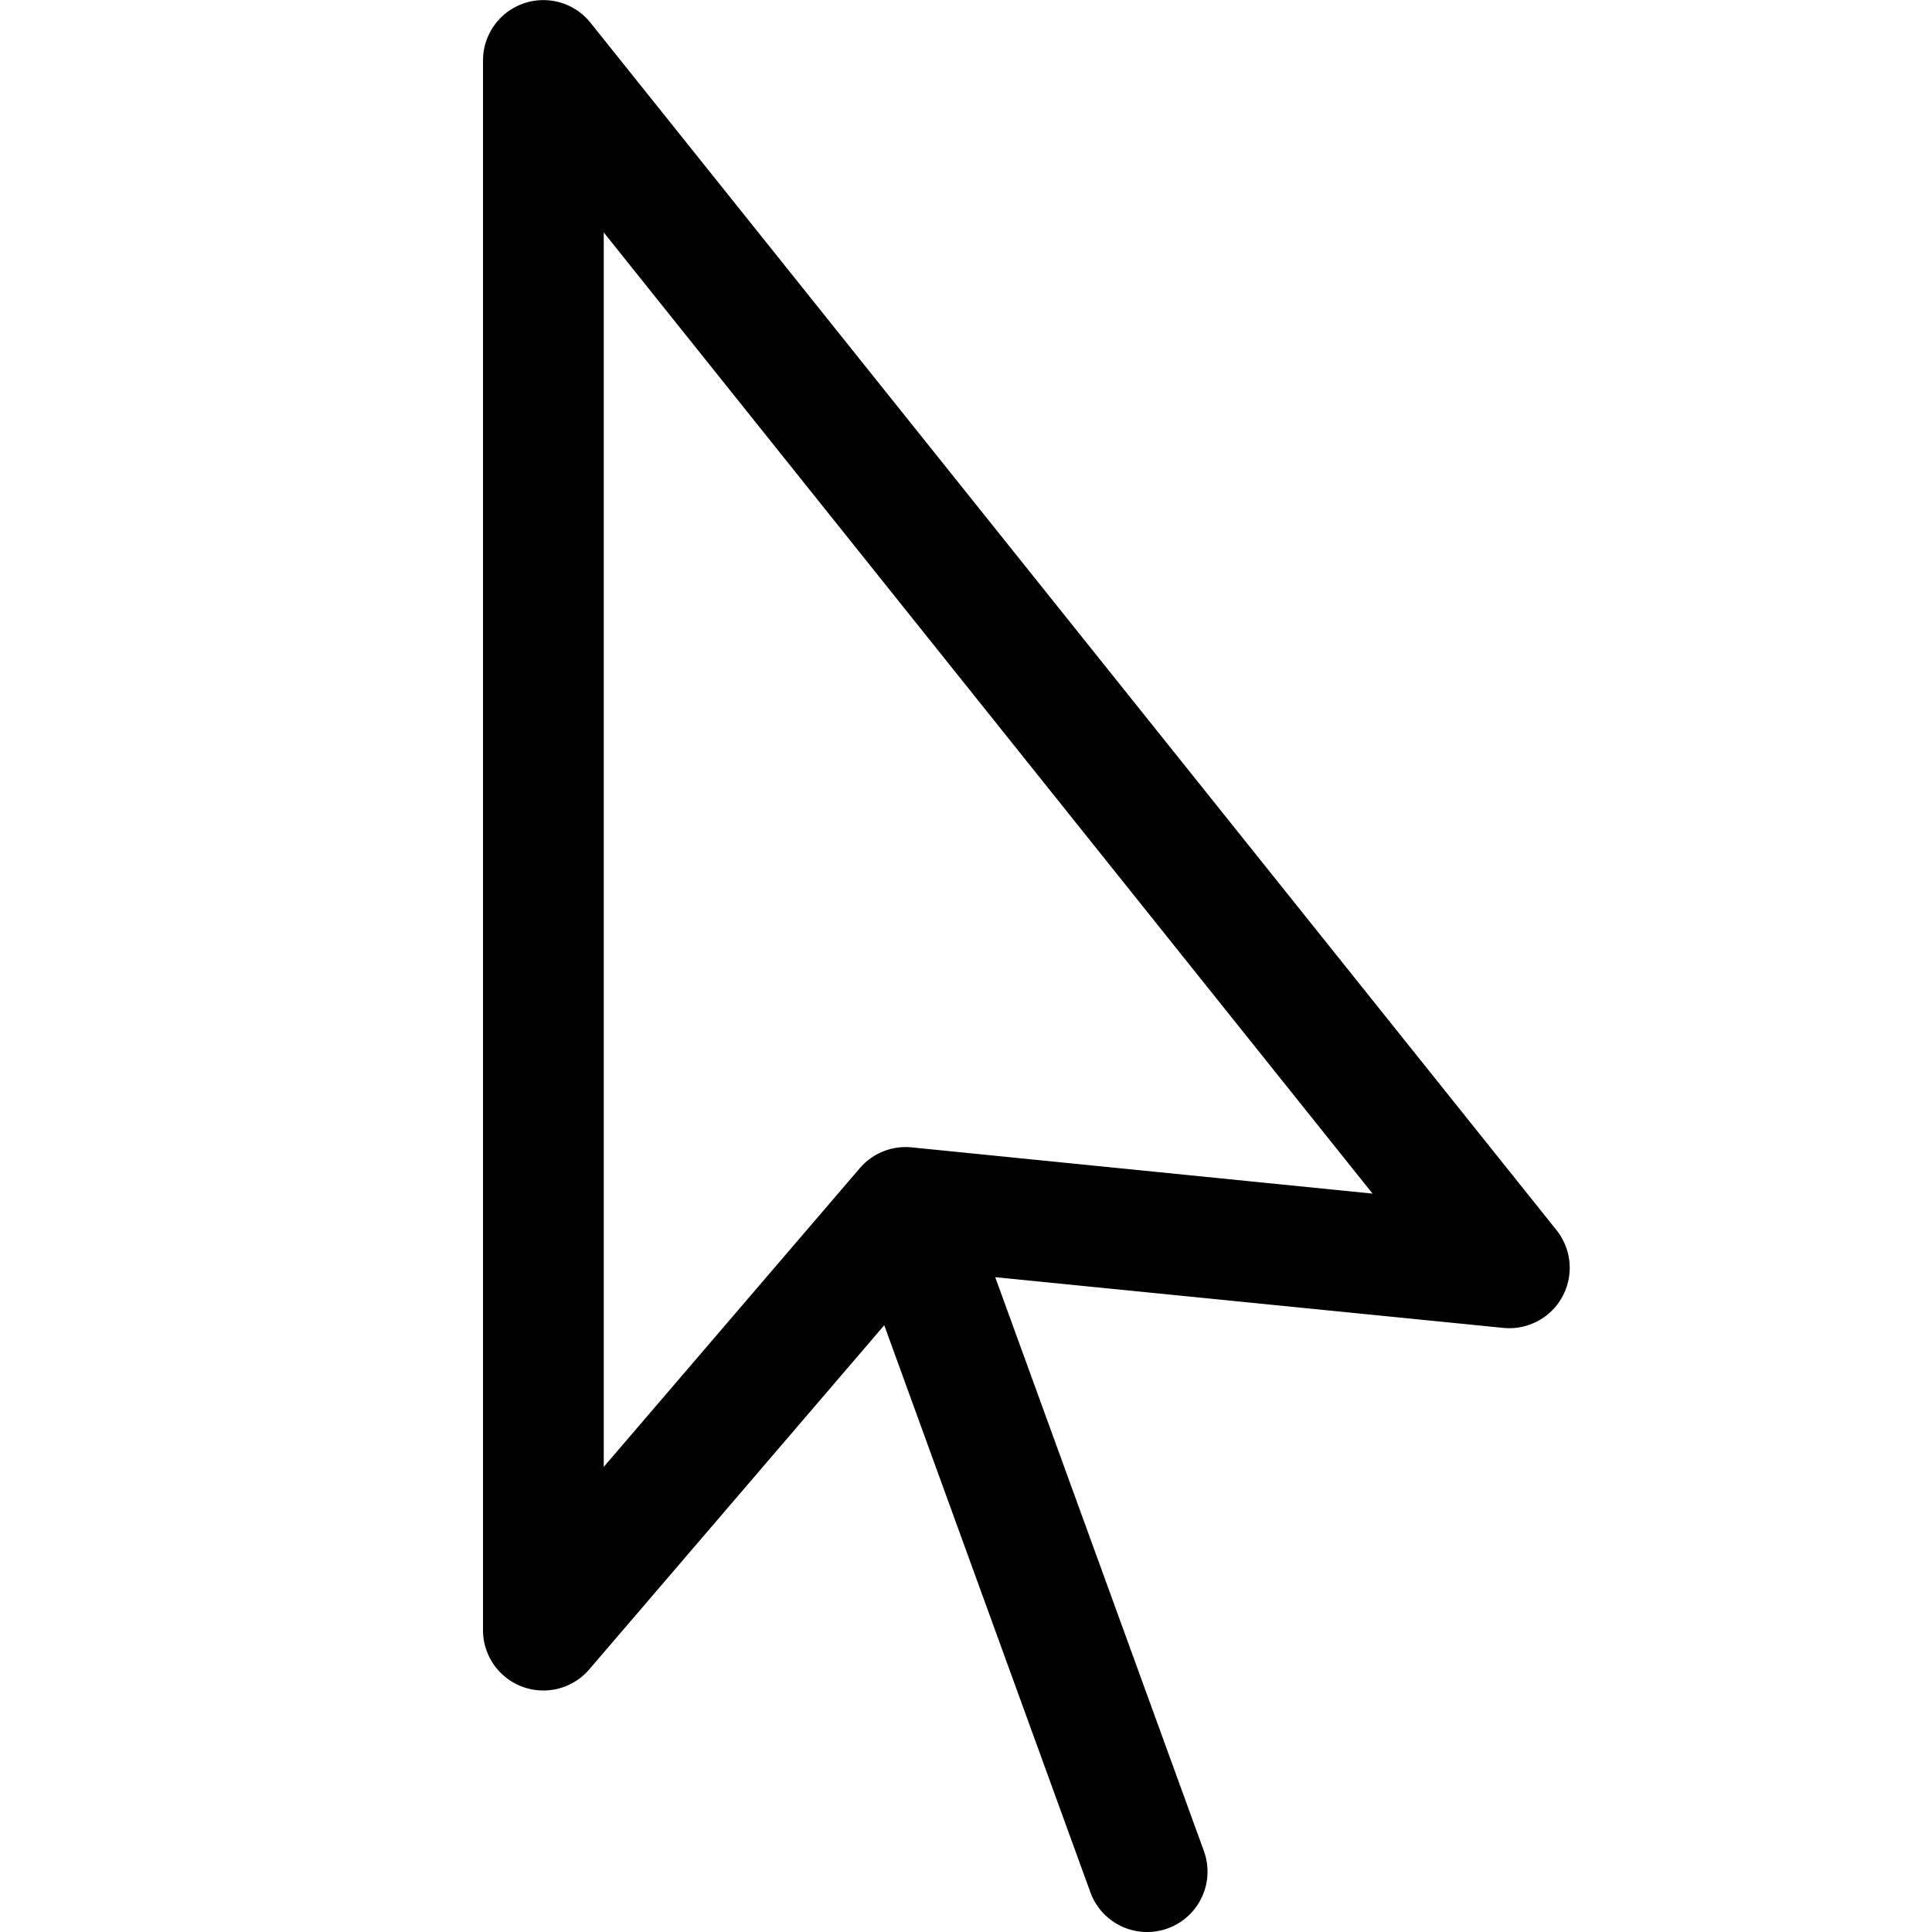 <svg xmlns="http://www.w3.org/2000/svg" viewBox="0 0 16 16" fill="none">
  <path fill="#000"
    d="M4.89.188A.5.5 0 0 0 4 .5v13a.5.5 0 0 0 .88.325l2.443-2.85 1.707 4.696a.5.5 0 1 0 .94-.342l-1.728-4.752 4.208.42a.5.5 0 0 0 .44-.81l-8-9.999ZM5 12.148V1.925l6.367 7.96-3.817-.383a.5.5 0 0 0-.43.173L5 12.148Z" />
</svg>